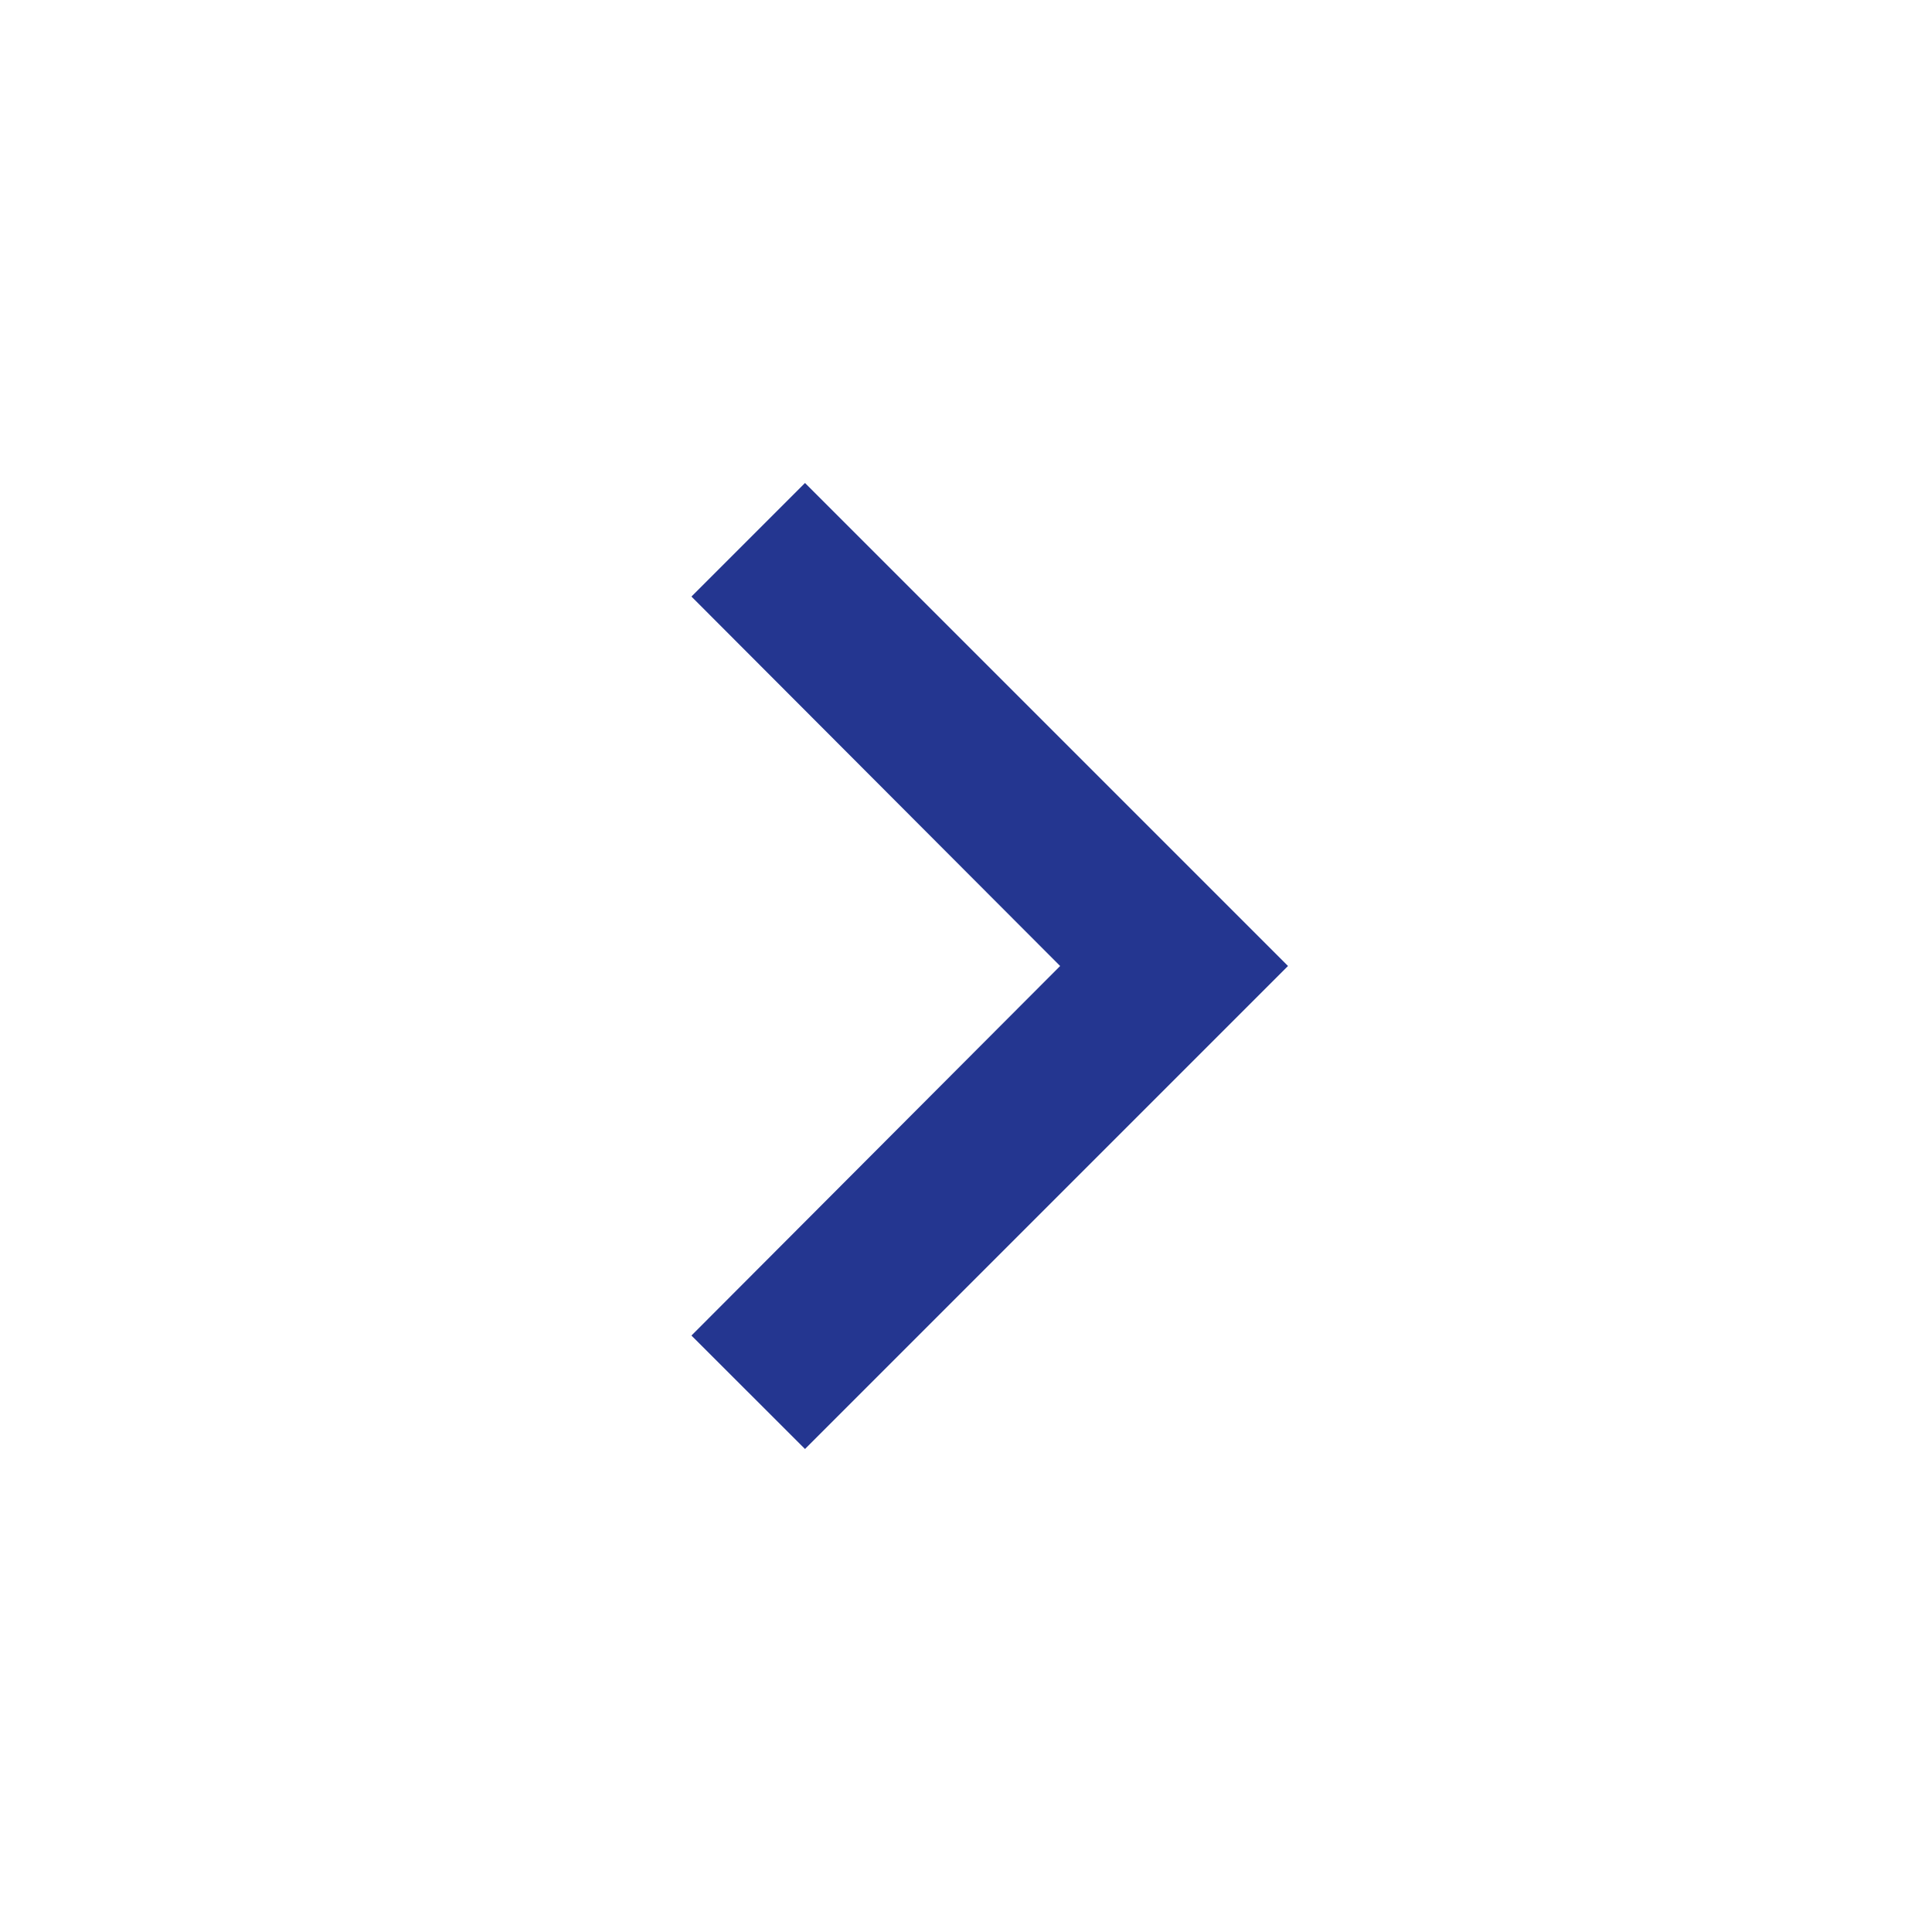 <svg width="18" height="18" viewBox="0 0 18 18" fill="none" xmlns="http://www.w3.org/2000/svg">
<g clip-path="url(#clip0_125_452)">
<path d="M7.5 4.5L6.442 5.558L9.877 9L6.442 12.443L7.5 13.5L12 9L7.5 4.5Z" fill="#243690"/>
</g>
<defs>
<clipPath id="clip0_125_452">
<rect width="18" height="18" fill="white"/>
</clipPath>
</defs>
</svg>
